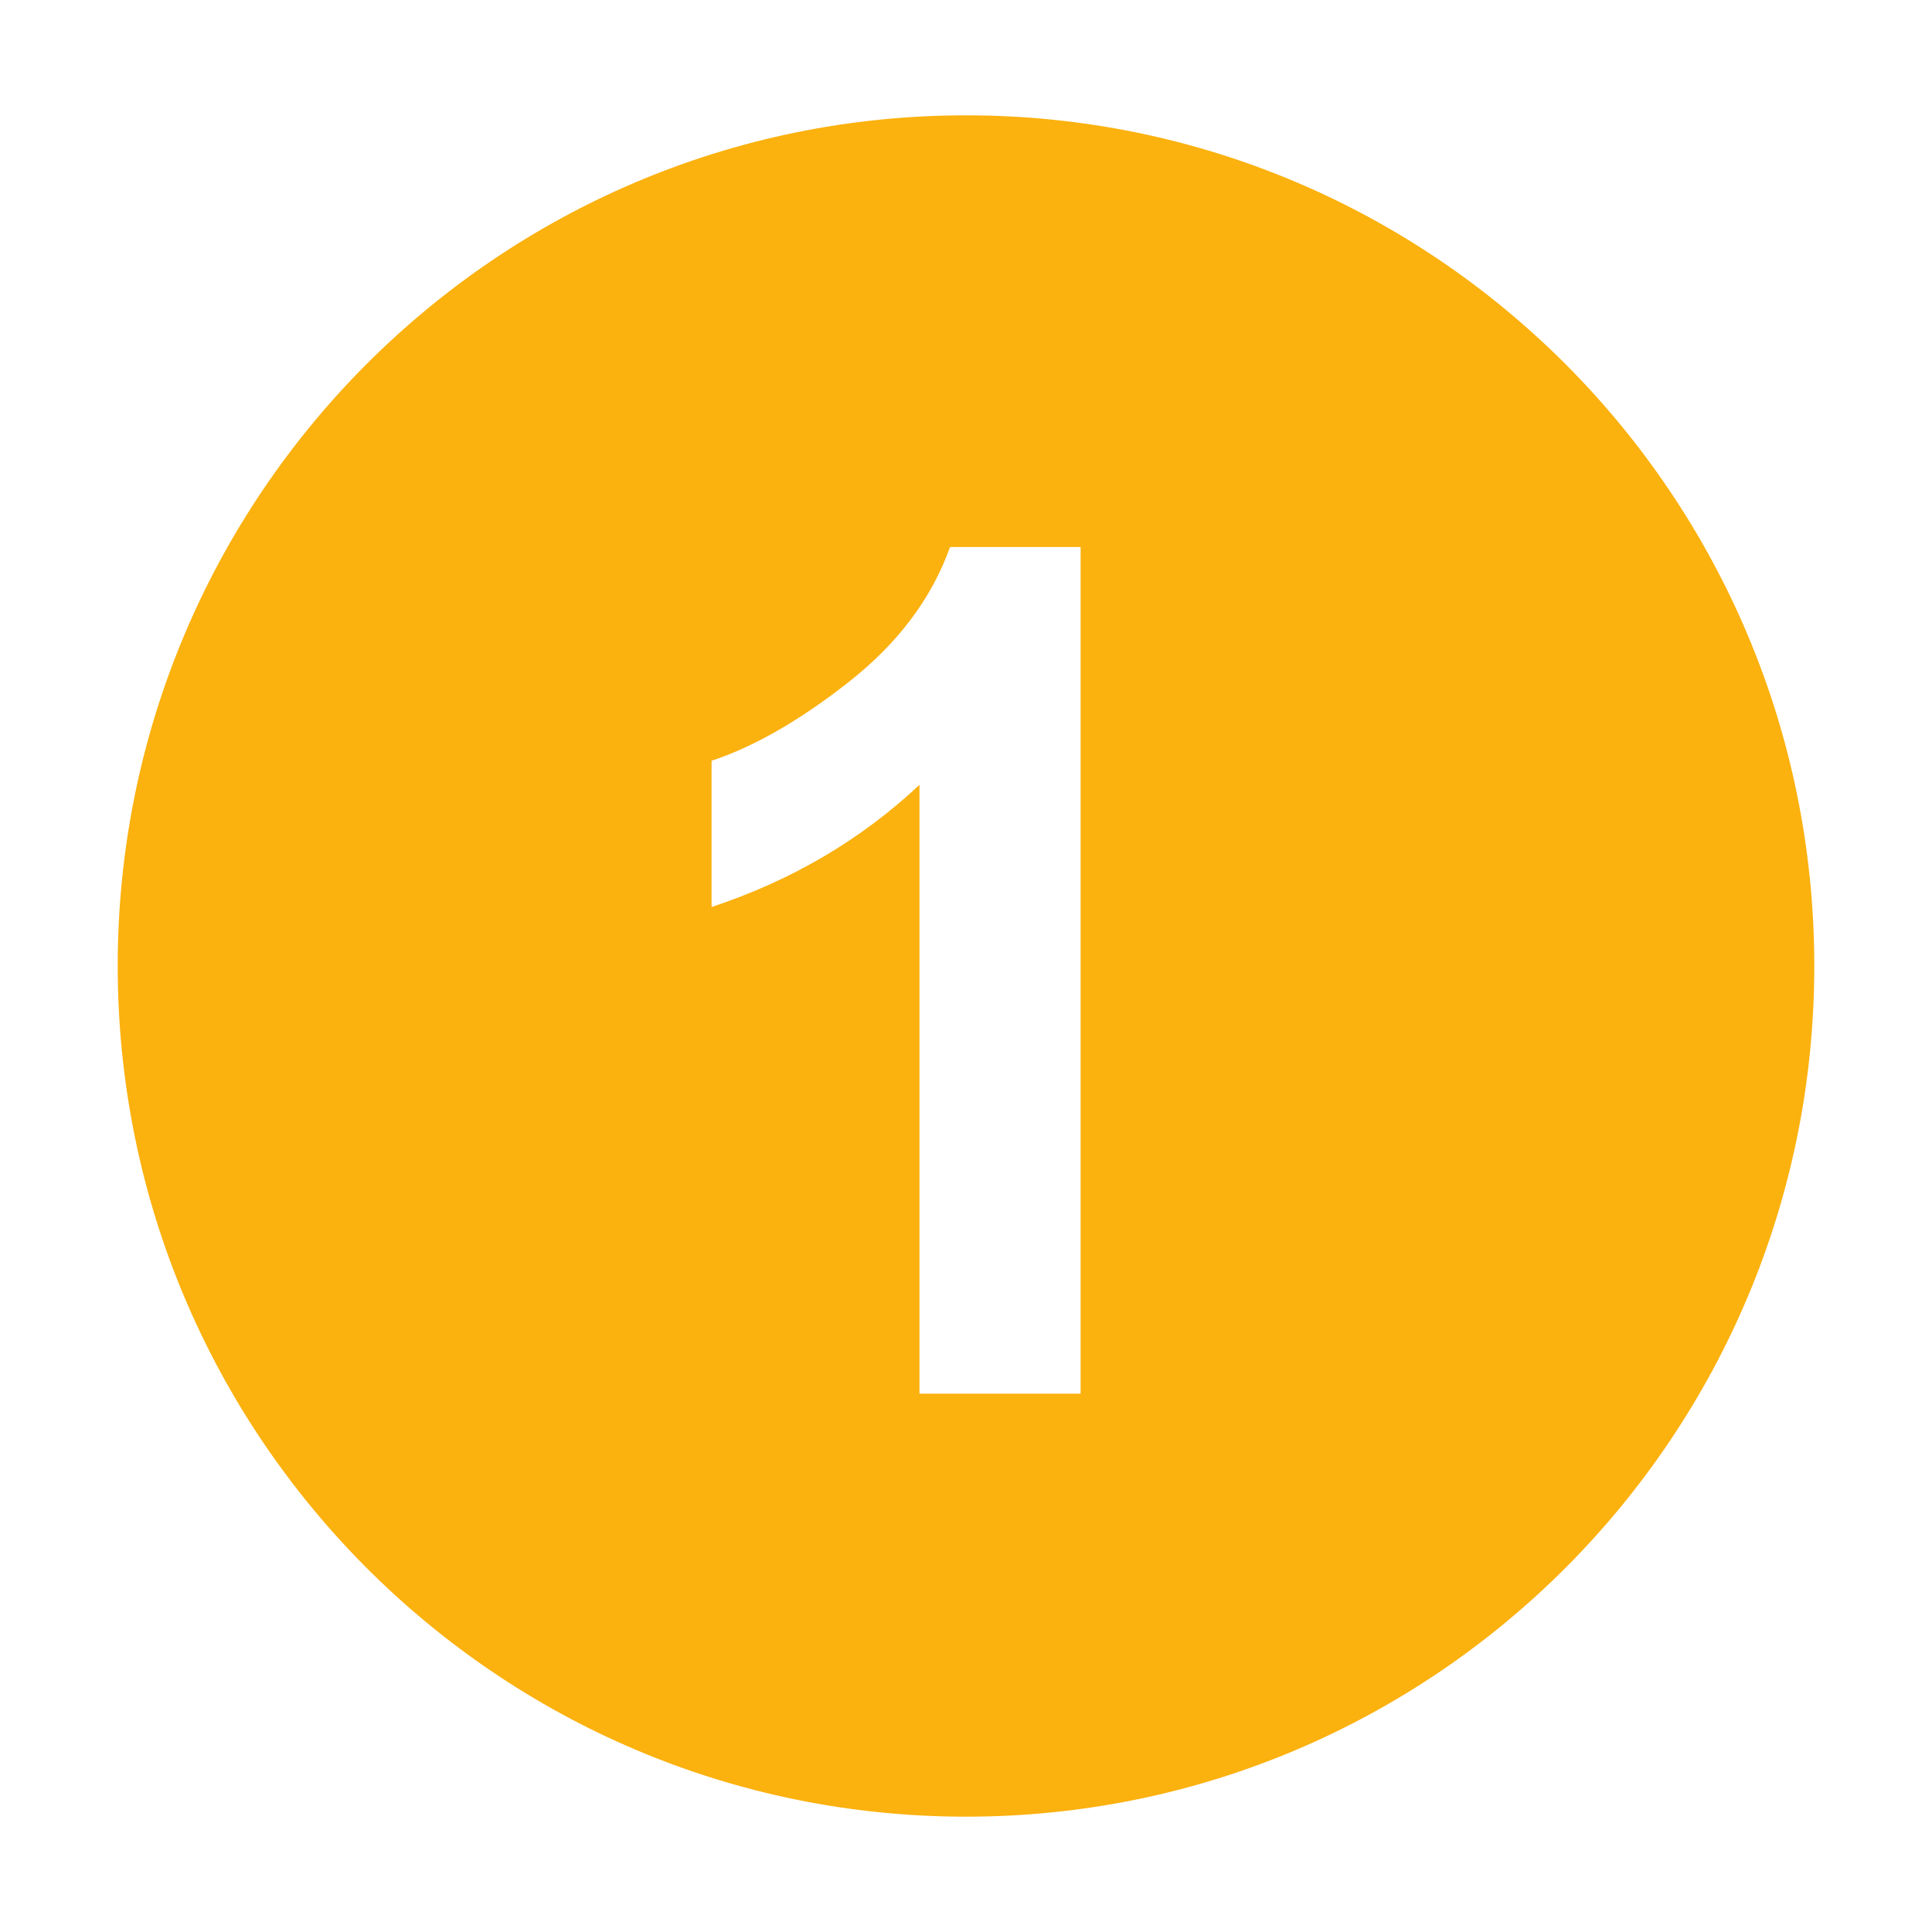 <?xml version="1.0" standalone="no"?><!DOCTYPE svg PUBLIC "-//W3C//DTD SVG 1.1//EN" "http://www.w3.org/Graphics/SVG/1.1/DTD/svg11.dtd"><svg class="icon" width="200px" height="200.00px" viewBox="0 0 1024 1024" version="1.1" xmlns="http://www.w3.org/2000/svg"><path d="M512.045 962.875c-248.349 0-449.655-201.846-449.655-450.92 0-248.985 201.306-450.831 449.655-450.831 248.261 0 449.565 201.846 449.565 450.831C961.61 761.029 760.306 962.875 512.045 962.875L512.045 962.875zM572.752 289.933l-69.211 0c-9.766 27.322-27.686 51.116-53.835 71.655-26.054 20.447-50.303 34.289-72.558 41.617l0 77.536c42.346-14.023 79.077-35.556 110.198-64.778l0 322.72 85.406 0L572.752 289.933 572.752 289.933z" fill="#fbb10e" /></svg>
